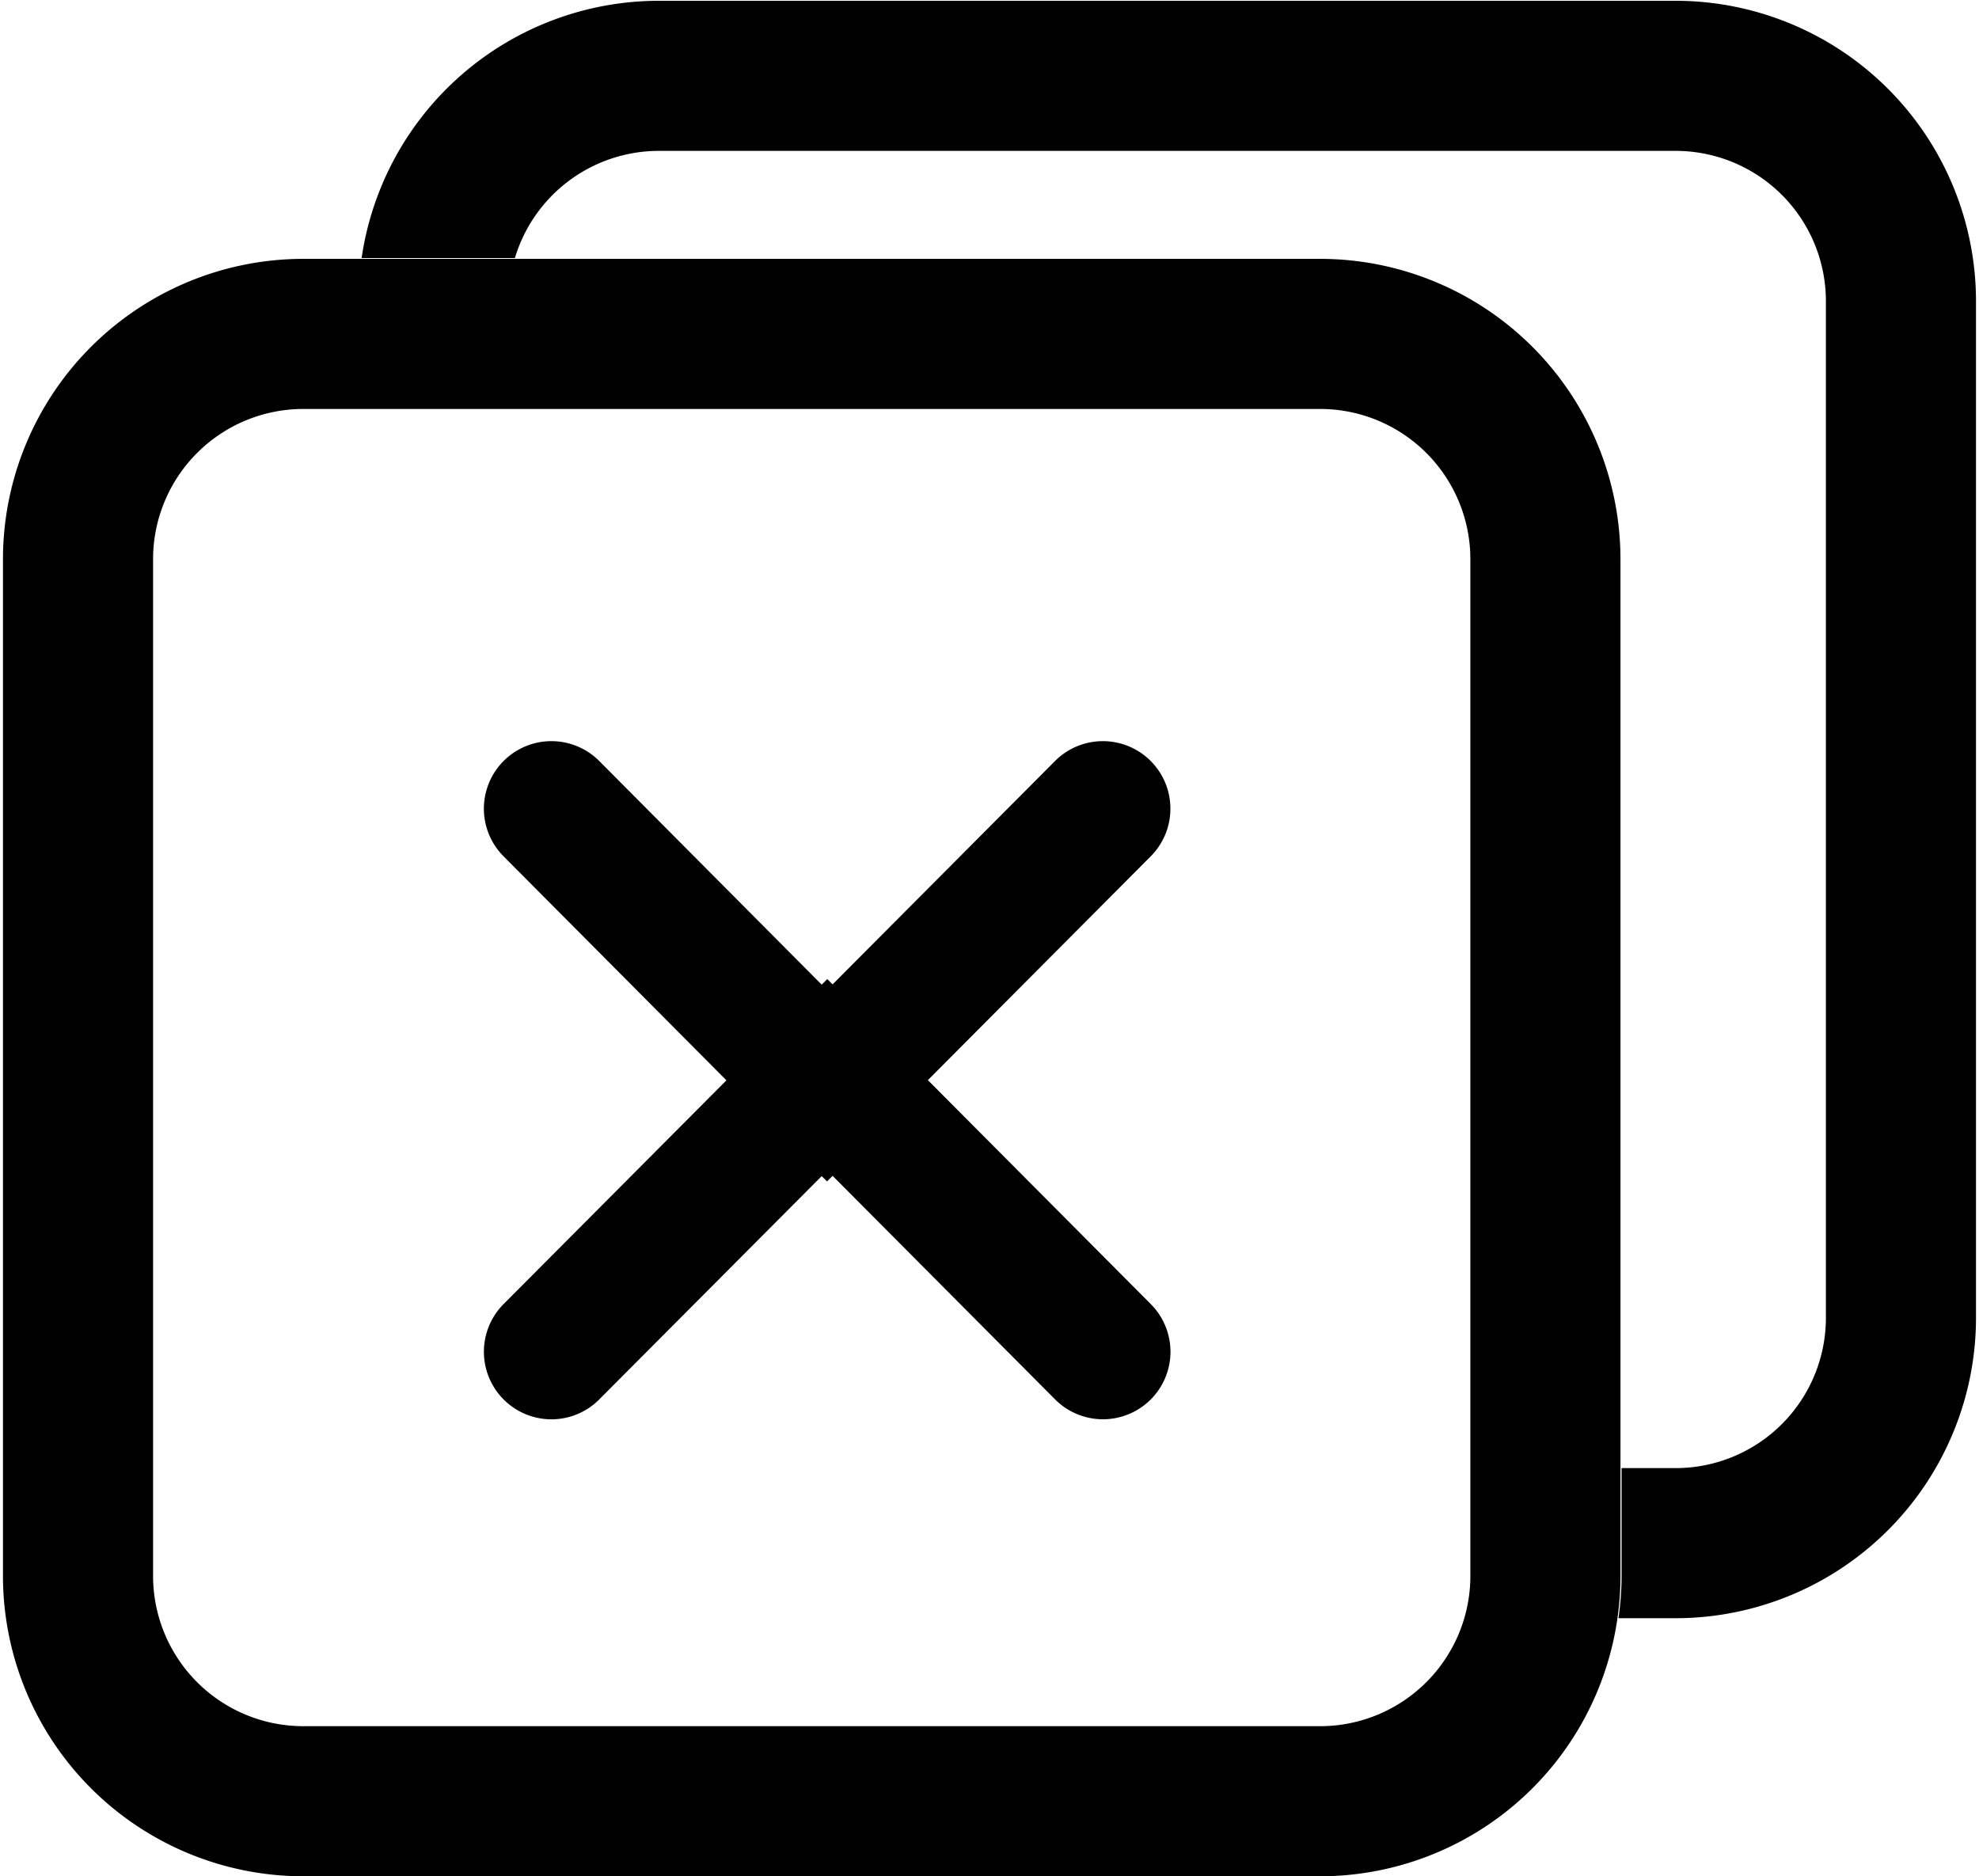 <svg id="Layer_1" data-name="Layer 1" xmlns="http://www.w3.org/2000/svg" width="540" height="512" viewBox="0 0 540 512"><defs><style>.cls-1{fill:none;}</style></defs><g id="Rectangle_150" data-name="Rectangle 150"><rect class="cls-1" x="97.925" y="0.004" width="441.364" height="441.364" rx="81.916"/></g><g id="Rectangle_149" data-name="Rectangle 149"><path d="M360.252,511.996H82.726A81.997,81.997,0,0,1,.81,430.08V152.553A81.997,81.997,0,0,1,82.726,70.637H360.252a81.997,81.997,0,0,1,81.916,81.916V430.08A81.997,81.997,0,0,1,360.252,511.996ZM82.726,111.595a41.011,41.011,0,0,0-40.958,40.958V430.08a41.011,41.011,0,0,0,40.958,40.958H360.252A41.011,41.011,0,0,0,401.211,430.08V152.553a41.011,41.011,0,0,0-40.958-40.958Z"/></g><g id="Group_141" data-name="Group 141"><g id="Path_161" data-name="Path 161"><path d="M225.659,322.385,137.403,233.669A18.426,18.426,0,0,1,163.522,207.67l62.137,62.477,62.217-62.477a18.426,18.426,0,1,1,26.119,25.999Z"/></g><g id="Path_162" data-name="Path 162"><path d="M150.462,387.302a18.439,18.439,0,0,1-13.059-31.439l88.336-88.696,88.276,88.696a18.426,18.426,0,1,1-26.119,25.999l-62.157-62.457-62.217,62.457A18.387,18.387,0,0,1,150.462,387.302Z"/></g></g><path d="M457.266.214H179.739A82.019,82.019,0,0,0,98.673,70.421h41.824a41.033,41.033,0,0,1,39.243-29.249H457.266A41.011,41.011,0,0,1,498.224,82.13V359.657a41.011,41.011,0,0,1-40.958,40.958H442.473v29.254a82.541,82.541,0,0,1-.846,11.704h15.638a81.997,81.997,0,0,0,81.916-81.916V82.13A81.997,81.997,0,0,0,457.266.214Z"/></svg>